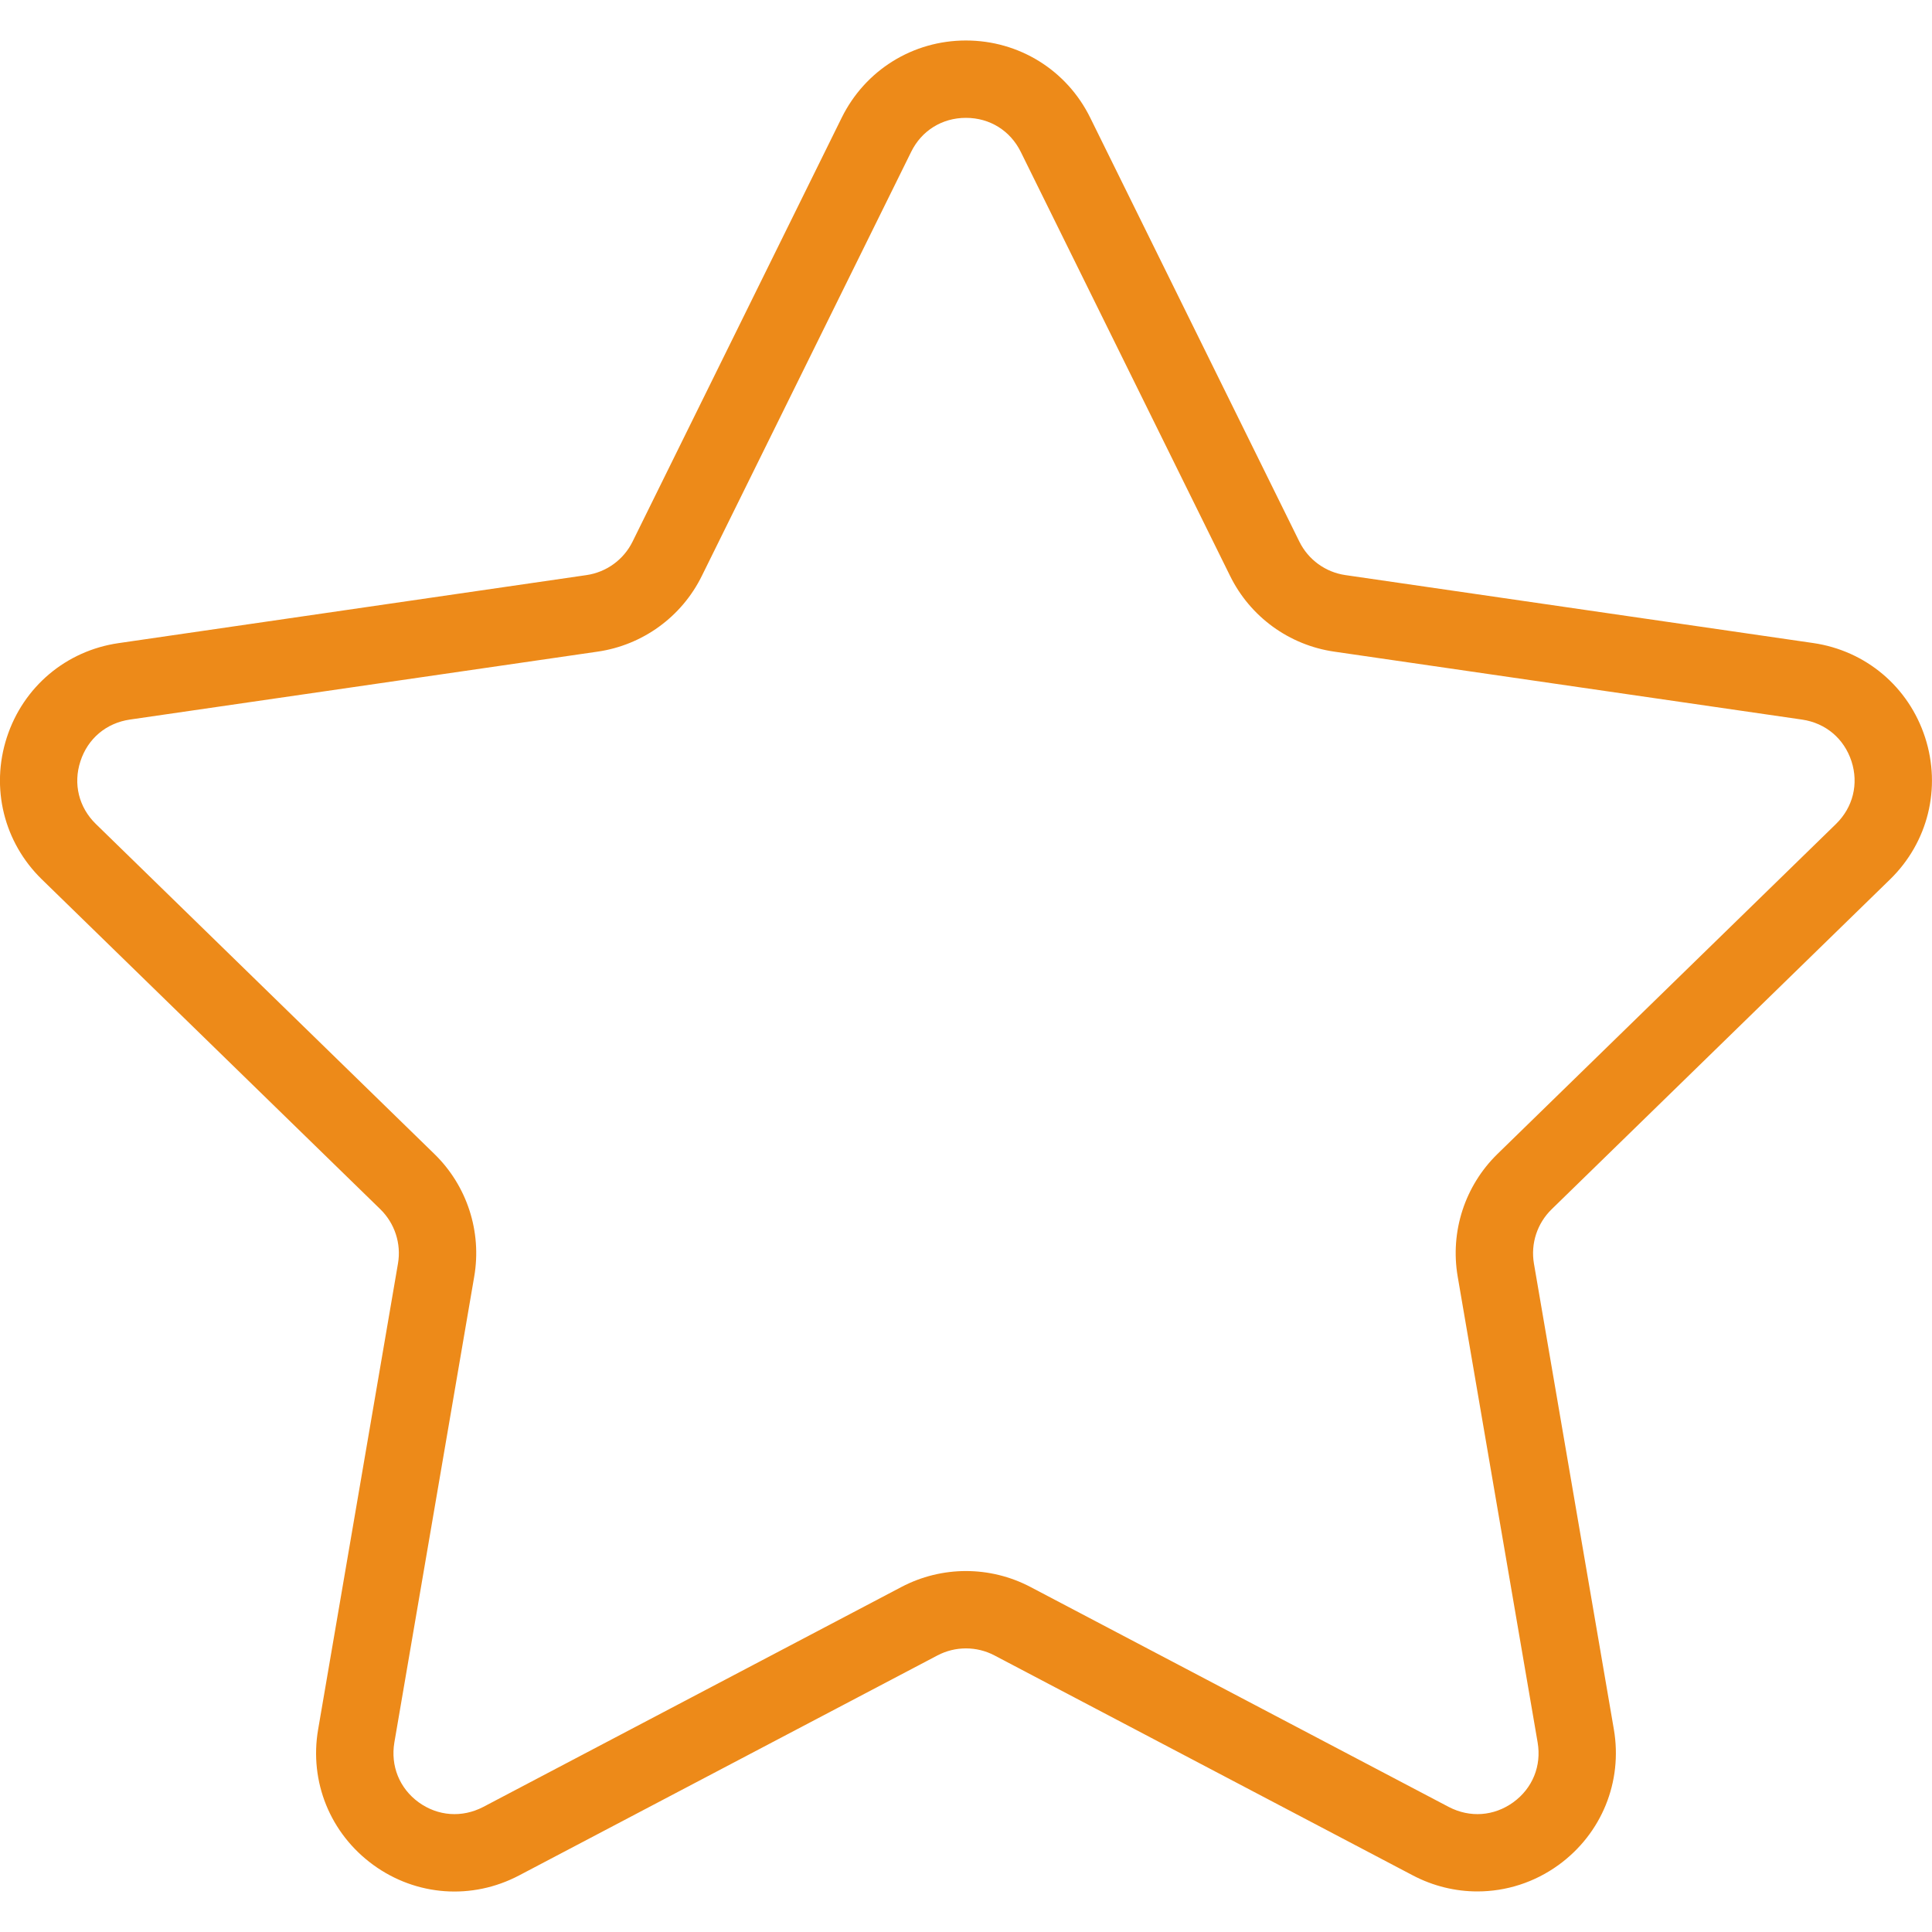 <svg width="24" height="24" viewBox="0 0 24 24" fill="none" xmlns="http://www.w3.org/2000/svg">
<path d="M23.479 10.924C23.951 10.464 24.118 9.788 23.914 9.16C23.71 8.532 23.178 8.083 22.524 7.988L16.713 7.144C16.465 7.108 16.252 6.953 16.141 6.728L13.543 1.462C13.252 0.871 12.659 0.503 11.999 0.503C11.34 0.503 10.748 0.871 10.456 1.462L7.858 6.728C7.747 6.953 7.533 7.108 7.286 7.144L1.474 7.989C0.821 8.083 0.289 8.532 0.085 9.16C-0.119 9.788 0.048 10.464 0.52 10.924L4.725 15.022C4.904 15.197 4.986 15.449 4.944 15.695L3.952 21.483C3.84 22.133 4.102 22.777 4.636 23.166C5.17 23.555 5.864 23.605 6.449 23.297L11.646 20.564C11.867 20.448 12.132 20.448 12.353 20.564L17.551 23.297C17.804 23.43 18.079 23.496 18.353 23.496C18.708 23.496 19.062 23.385 19.363 23.166C19.897 22.777 20.159 22.133 20.048 21.483L19.055 15.696C19.013 15.449 19.095 15.198 19.274 15.023L23.479 10.924ZM18.108 15.858L19.101 21.645C19.151 21.936 19.038 22.215 18.798 22.389C18.558 22.562 18.26 22.583 17.998 22.447L12.801 19.714C12.55 19.582 12.274 19.516 11.999 19.516C11.725 19.516 11.449 19.582 11.198 19.714L6.002 22.447C5.739 22.583 5.441 22.562 5.201 22.389C4.962 22.215 4.85 21.937 4.899 21.645L5.891 15.858C5.987 15.3 5.802 14.73 5.396 14.335L1.191 10.236C0.979 10.029 0.907 9.738 0.999 9.457C1.09 9.175 1.32 8.982 1.612 8.939L7.423 8.095C7.984 8.014 8.469 7.662 8.719 7.153L11.318 1.888C11.448 1.622 11.704 1.464 11.999 1.464C12.295 1.464 12.55 1.622 12.681 1.888L15.28 7.153C15.53 7.662 16.014 8.014 16.575 8.095L22.386 8.939C22.679 8.982 22.908 9.175 23 9.457C23.091 9.738 23.019 10.029 22.807 10.236L18.603 14.334C18.197 14.73 18.012 15.299 18.108 15.858Z" fill="#ED8A19"/>
</svg>
